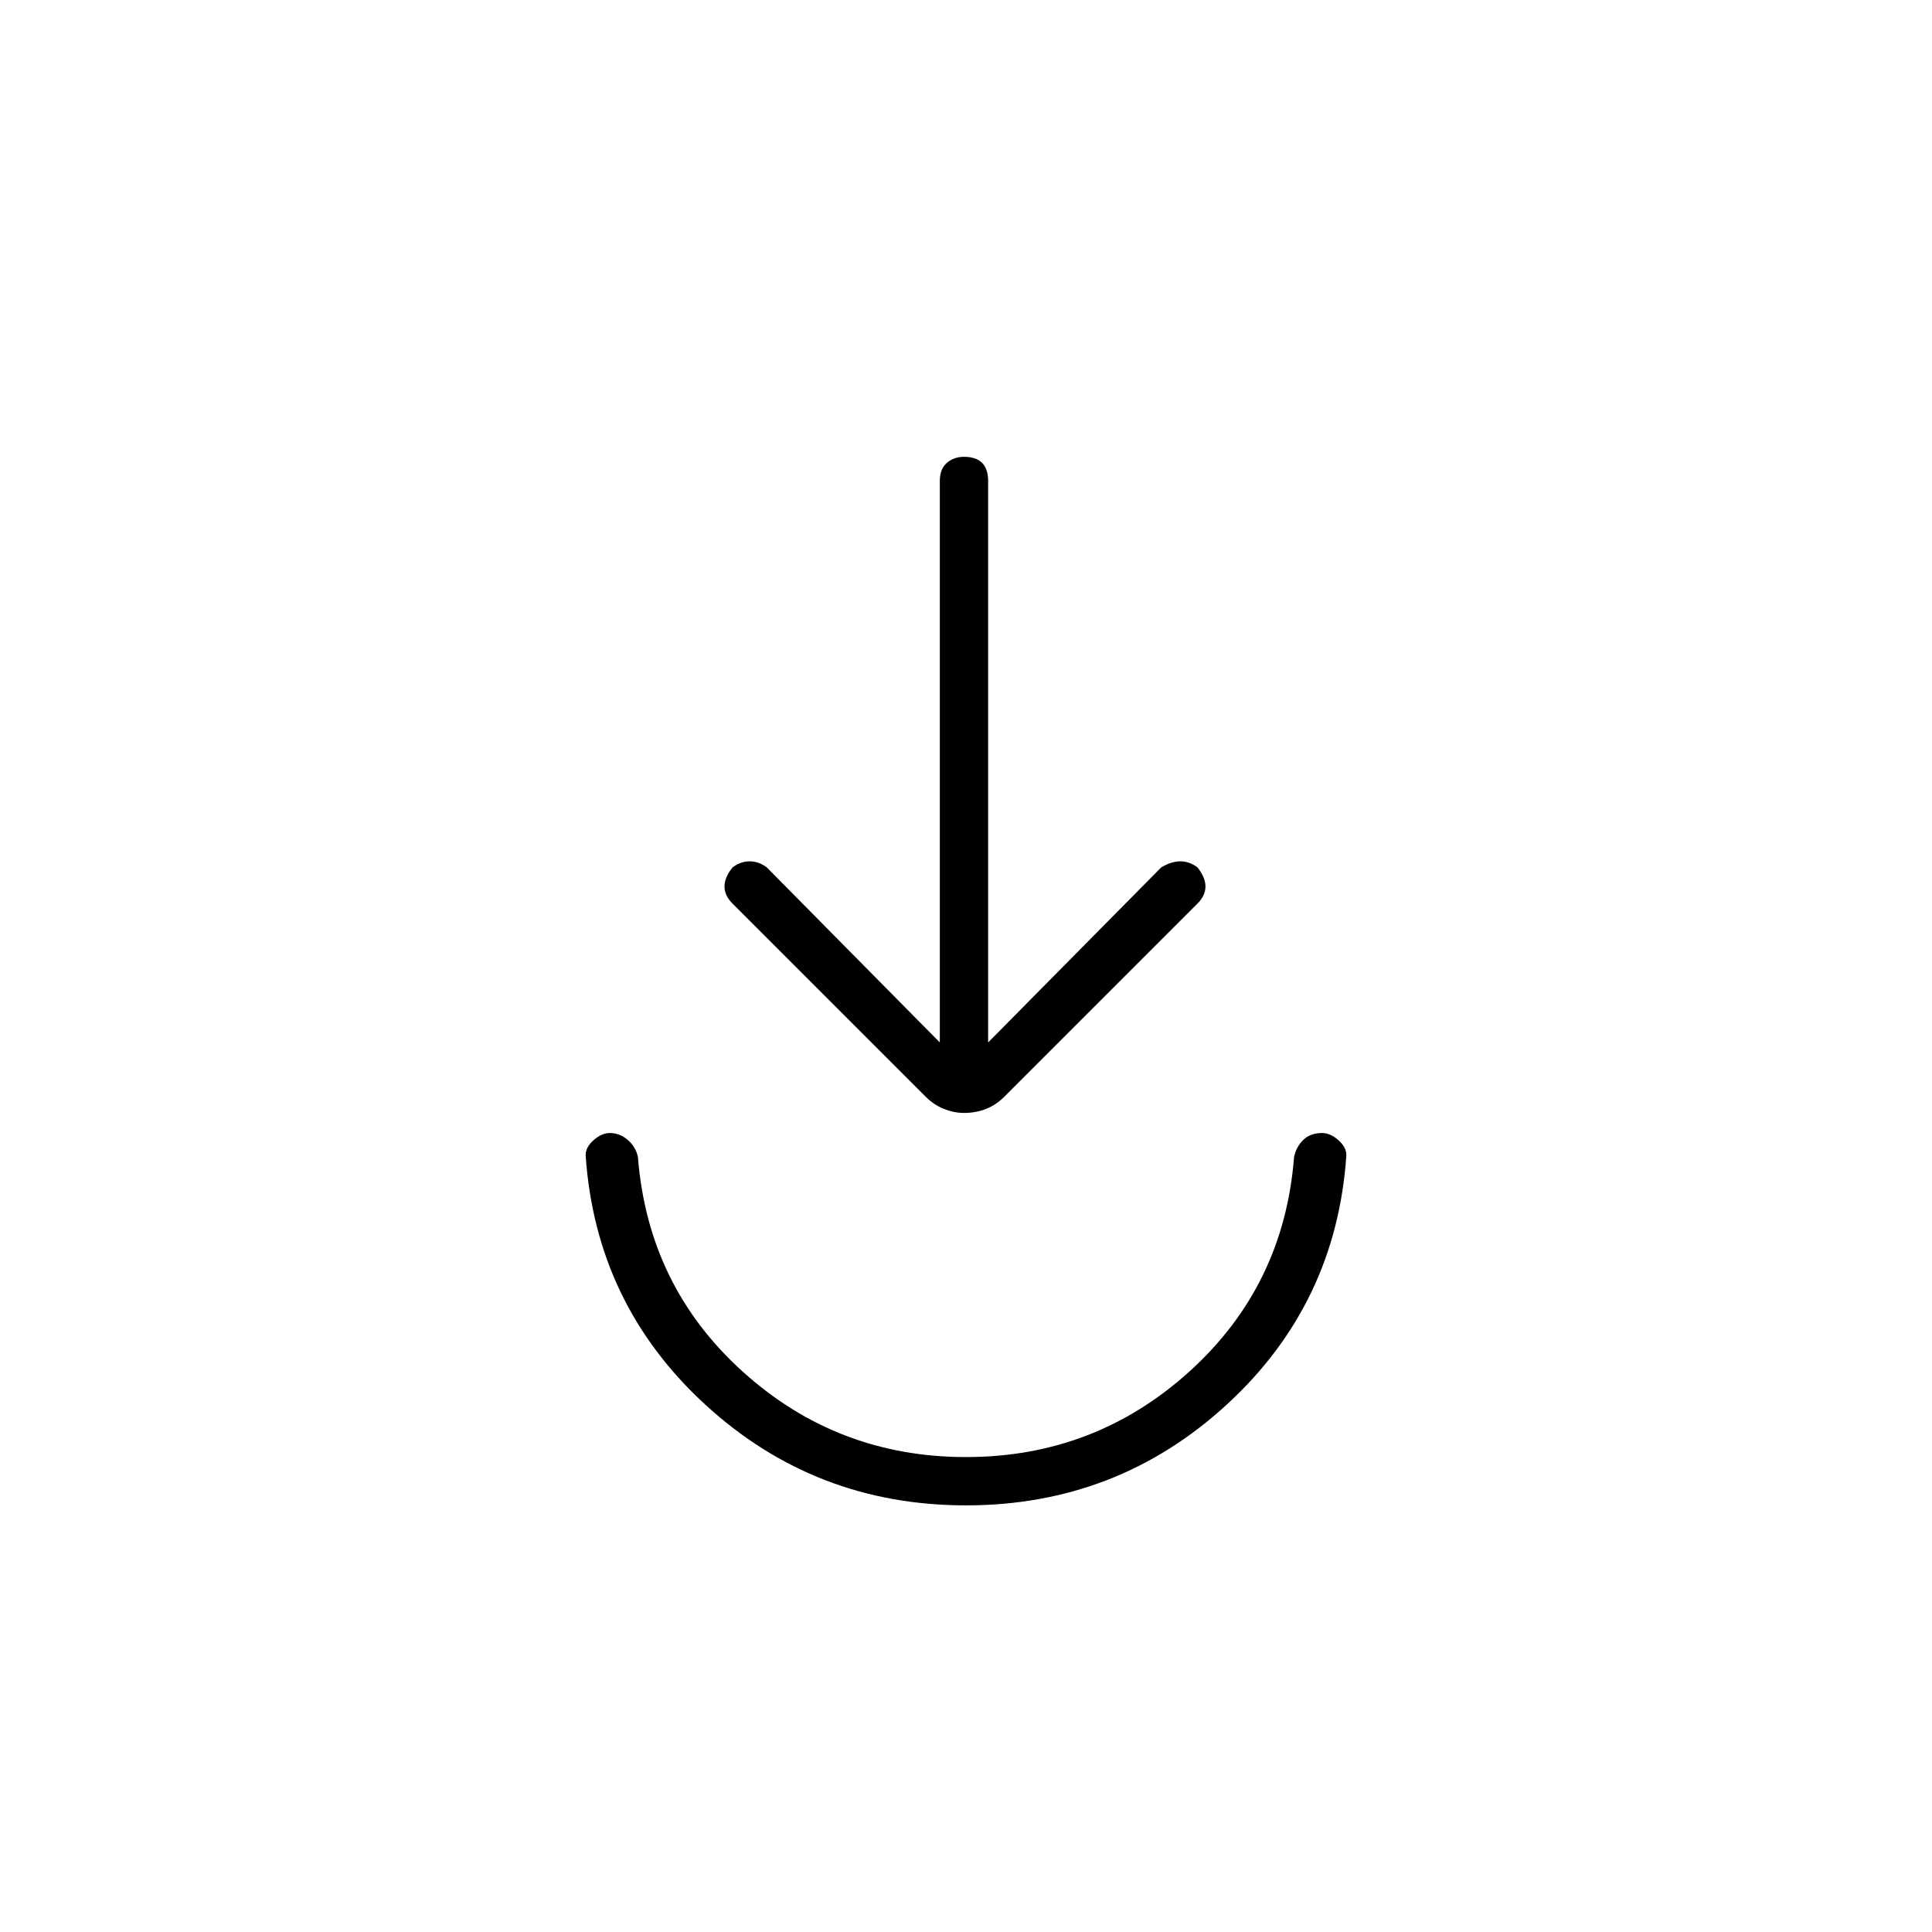 <svg xmlns="http://www.w3.org/2000/svg" height="40" width="40"><path d="M20 31.167Q16.875 31.167 14.604 29.083Q12.333 27 12.125 23.917Q12.125 23.75 12.292 23.604Q12.458 23.458 12.625 23.458Q12.833 23.458 13 23.604Q13.167 23.75 13.208 23.958Q13.417 26.625 15.375 28.396Q17.333 30.167 20 30.167Q22.667 30.167 24.625 28.396Q26.583 26.625 26.792 23.958Q26.833 23.75 26.979 23.604Q27.125 23.458 27.375 23.458Q27.542 23.458 27.708 23.604Q27.875 23.75 27.875 23.917Q27.667 27 25.396 29.083Q23.125 31.167 20 31.167ZM19.958 23.042Q19.75 23.042 19.542 22.958Q19.333 22.875 19.167 22.708L15.167 18.708Q15 18.542 15 18.354Q15 18.167 15.167 17.958Q15.333 17.833 15.521 17.833Q15.708 17.833 15.875 17.958L19.458 21.583V9.958Q19.458 9.708 19.604 9.583Q19.75 9.458 19.958 9.458Q20.208 9.458 20.333 9.583Q20.458 9.708 20.458 9.958V21.583L24.042 17.958Q24.25 17.833 24.438 17.833Q24.625 17.833 24.792 17.958Q24.958 18.167 24.958 18.354Q24.958 18.542 24.792 18.708L20.792 22.708Q20.625 22.875 20.417 22.958Q20.208 23.042 19.958 23.042Z"/></svg>